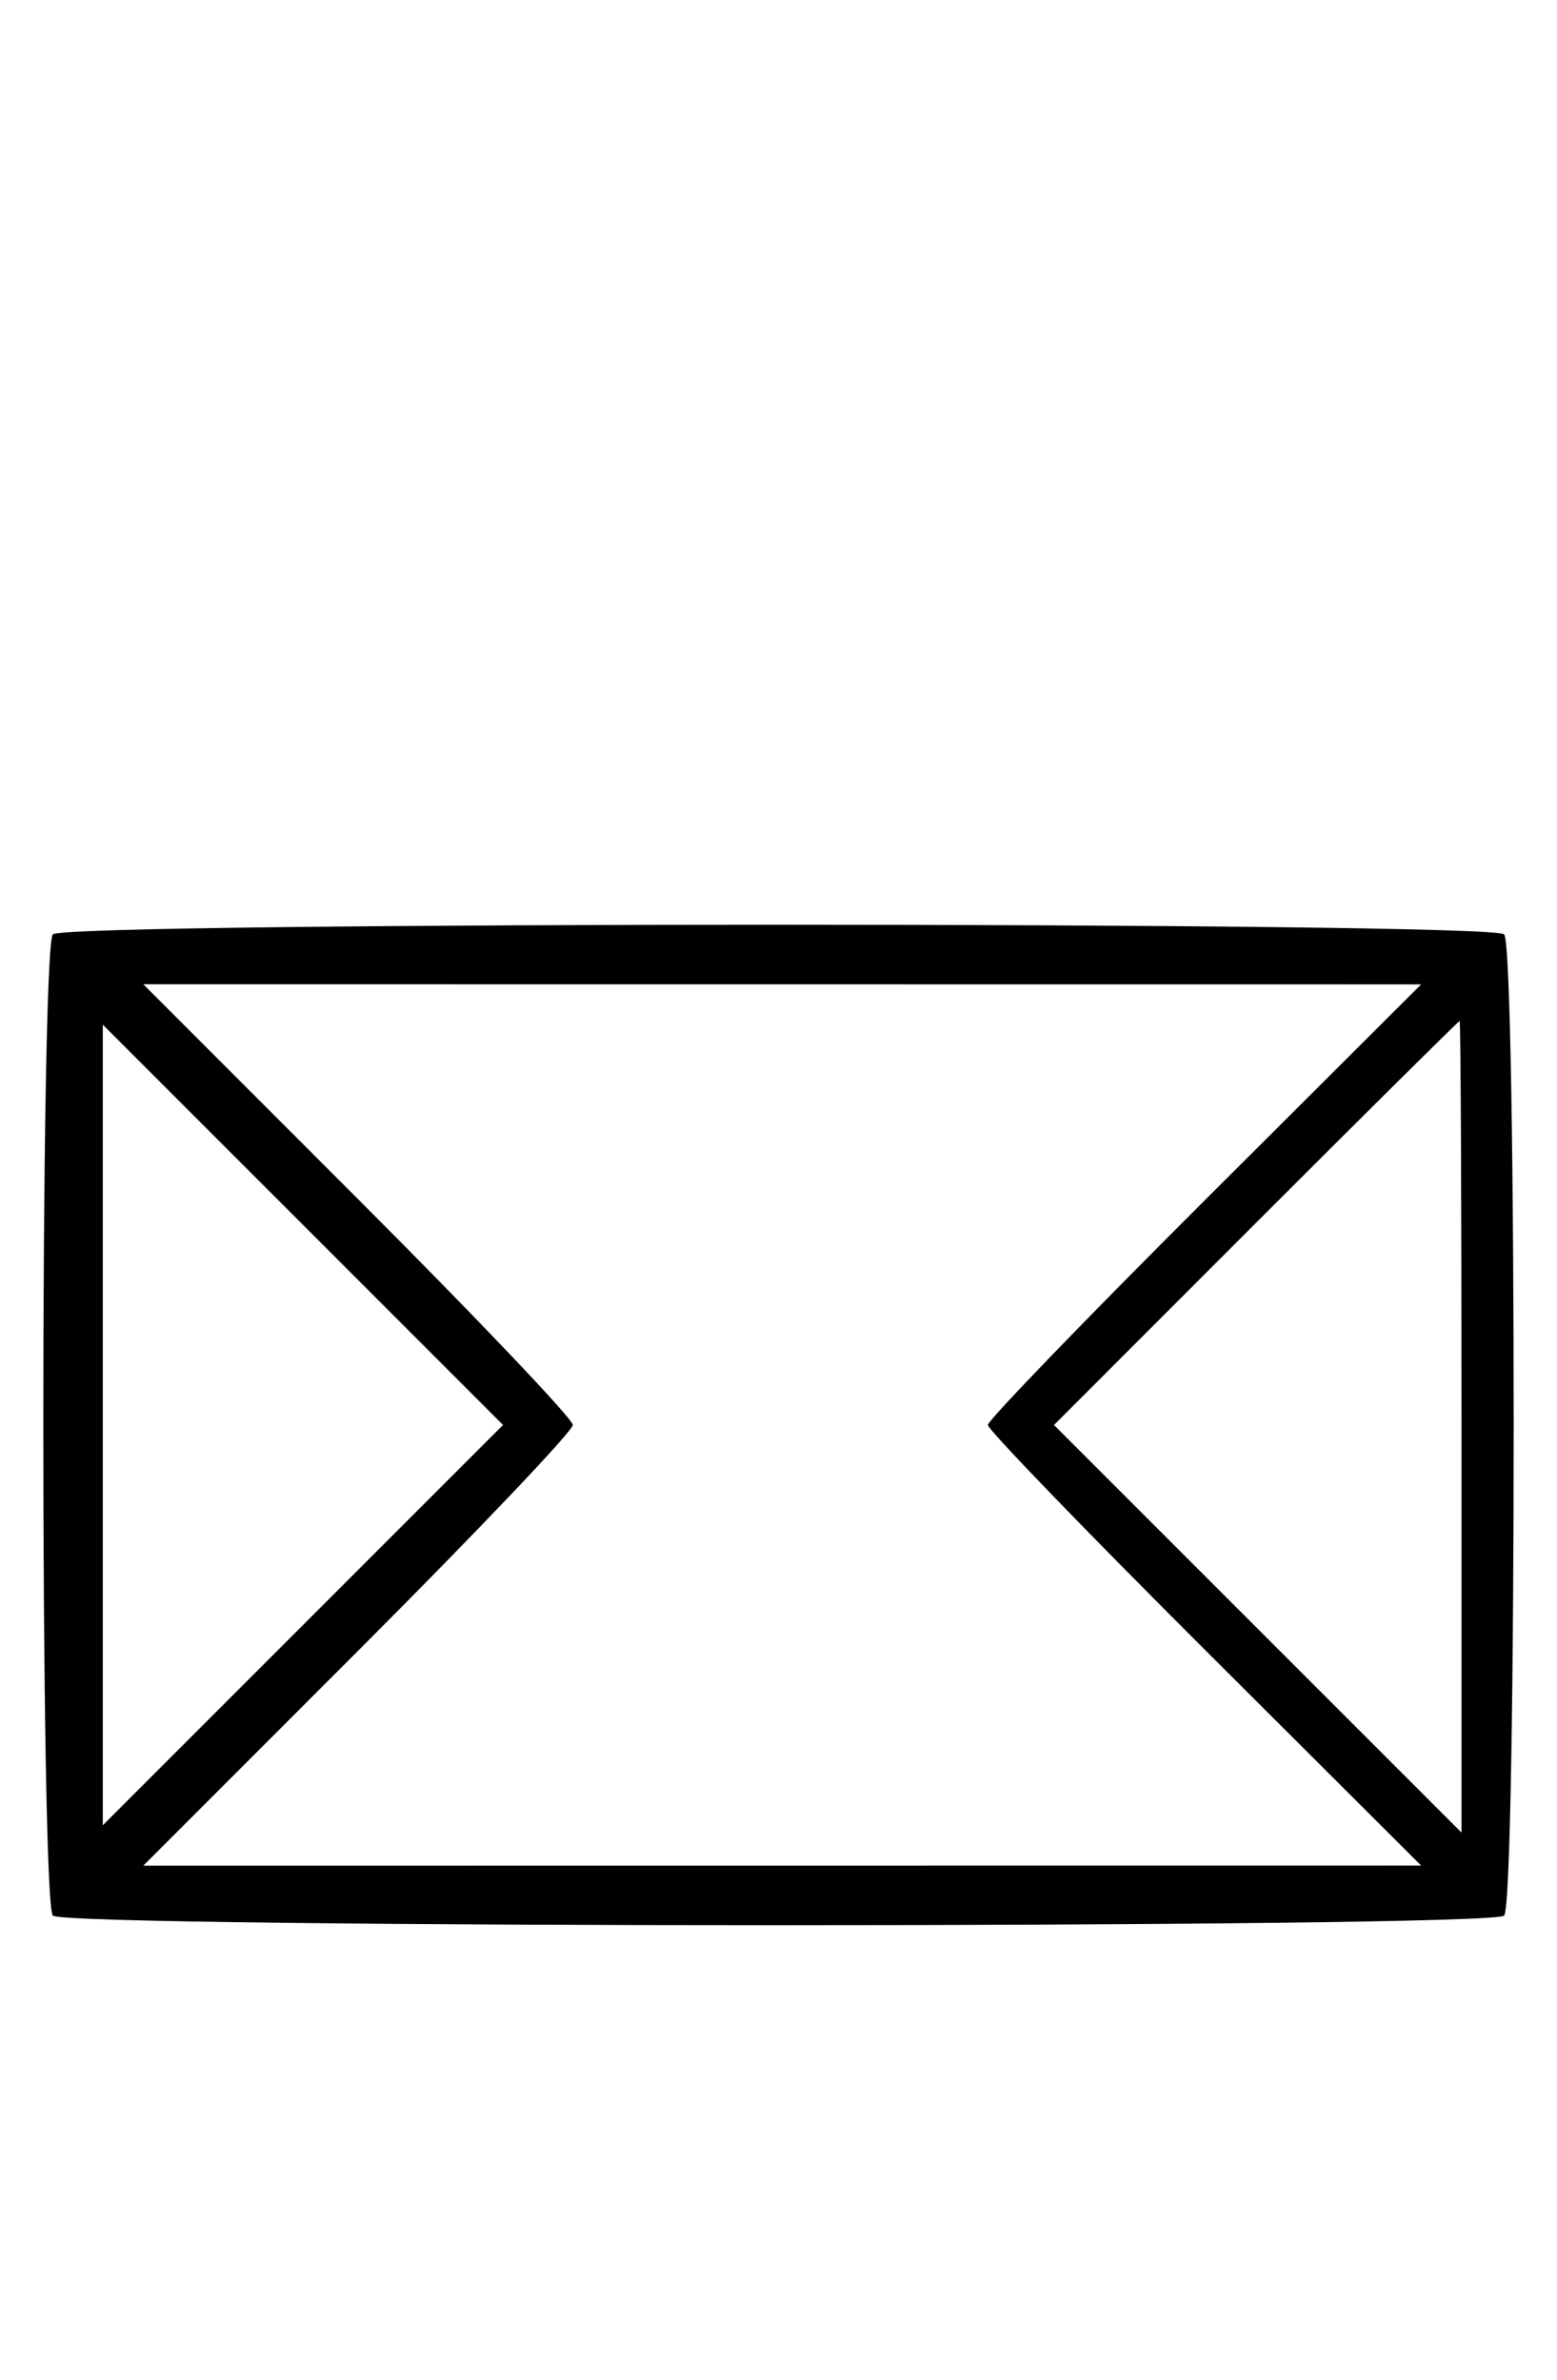 <svg xmlns="http://www.w3.org/2000/svg" width="212" height="324" viewBox="0 0 212 324" version="1.1">
	<path d="M 7.200 127.200 C 5.465 128.935, 5.465 259.065, 7.200 260.800 C 8.940 262.540, 203.060 262.540, 204.800 260.800 C 206.535 259.065, 206.535 128.935, 204.800 127.200 C 203.060 125.460, 8.940 125.460, 7.200 127.200 M 48.756 163.256 C 64.840 179.347, 78 193.182, 78 194 C 78 194.818, 64.840 208.653, 48.756 224.744 L 19.513 254 106.506 253.992 L 193.500 253.984 164 224.550 C 147.775 208.362, 134.500 194.614, 134.500 194 C 134.500 193.386, 147.775 179.638, 164 163.450 L 193.500 134.016 106.506 134.008 L 19.513 134 48.756 163.256 M 170.998 166.502 L 143.509 194.005 171.255 221.750 L 199 249.495 199 194.248 C 199 163.861, 198.884 139, 198.743 139 C 198.602 139, 186.116 151.376, 170.998 166.502 M 14 194 L 14 248.495 41.248 221.248 L 68.495 194 41.248 166.752 L 14 139.505 14 194 " stroke="none" fill="black" fill-rule="evenodd"/>
</svg>